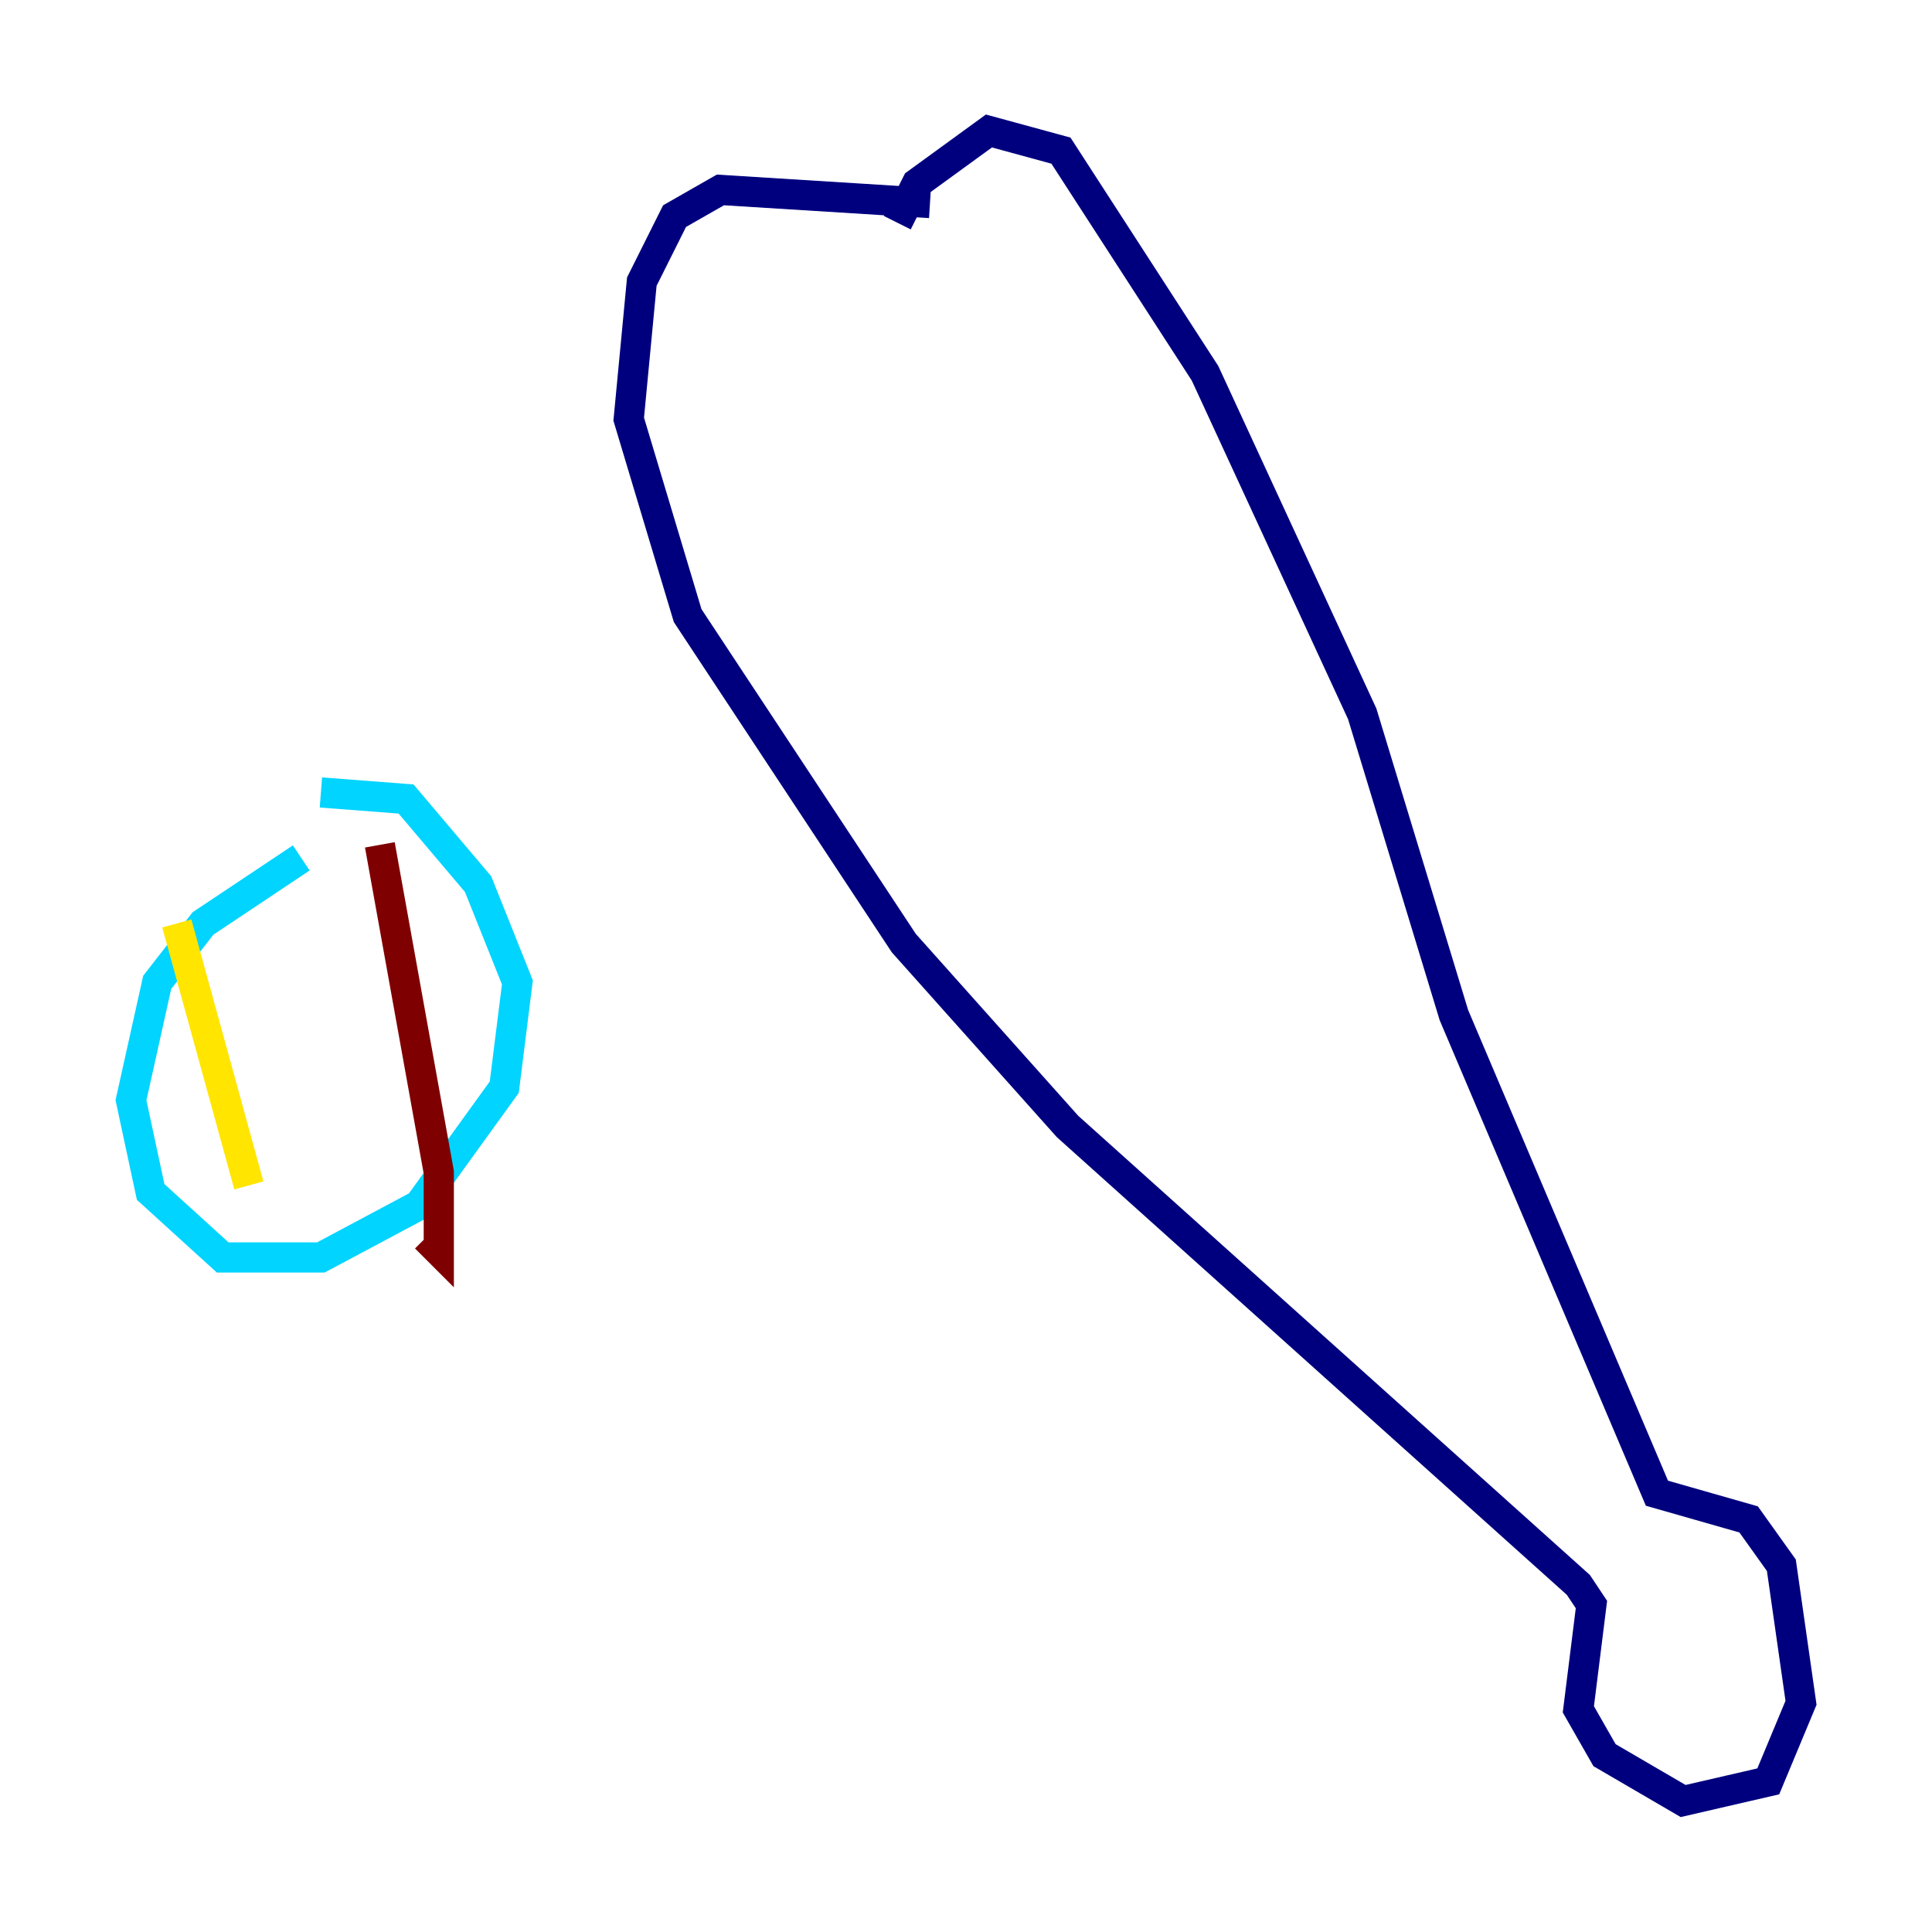 <?xml version="1.0" encoding="utf-8" ?>
<svg baseProfile="tiny" height="128" version="1.2" viewBox="0,0,128,128" width="128" xmlns="http://www.w3.org/2000/svg" xmlns:ev="http://www.w3.org/2001/xml-events" xmlns:xlink="http://www.w3.org/1999/xlink"><defs /><polyline fill="none" points="61.614,13.451 47.729,12.583 44.691,14.319 42.522,18.658 41.654,27.77 45.559,40.786 59.878,62.481 70.725,74.63 104.57,105.003 105.437,106.305 104.57,113.248 106.305,116.285 111.512,119.322 117.153,118.02 119.322,112.814 118.02,103.702 115.851,100.664 109.776,98.929 96.325,67.254 90.251,47.295 79.837,24.732 70.291,9.98 65.519,8.678 60.746,12.149 59.444,14.752" stroke="#00007f" stroke-width="2" /><polyline fill="none" points="19.959,56.841 13.451,61.18 10.414,65.085 8.678,72.895 9.98,78.969 14.752,83.308 21.261,83.308 27.77,79.837 33.41,72.027 34.278,65.085 31.675,58.576 26.902,52.936 21.261,52.502" stroke="#00d4ff" stroke-width="2" /><polyline fill="none" points="11.715,61.18 16.488,78.536" stroke="#ffe500" stroke-width="2" /><polyline fill="none" points="25.166,55.973 29.071,77.668 29.071,82.875 28.203,82.007" stroke="#7f0000" stroke-width="2" /></svg>